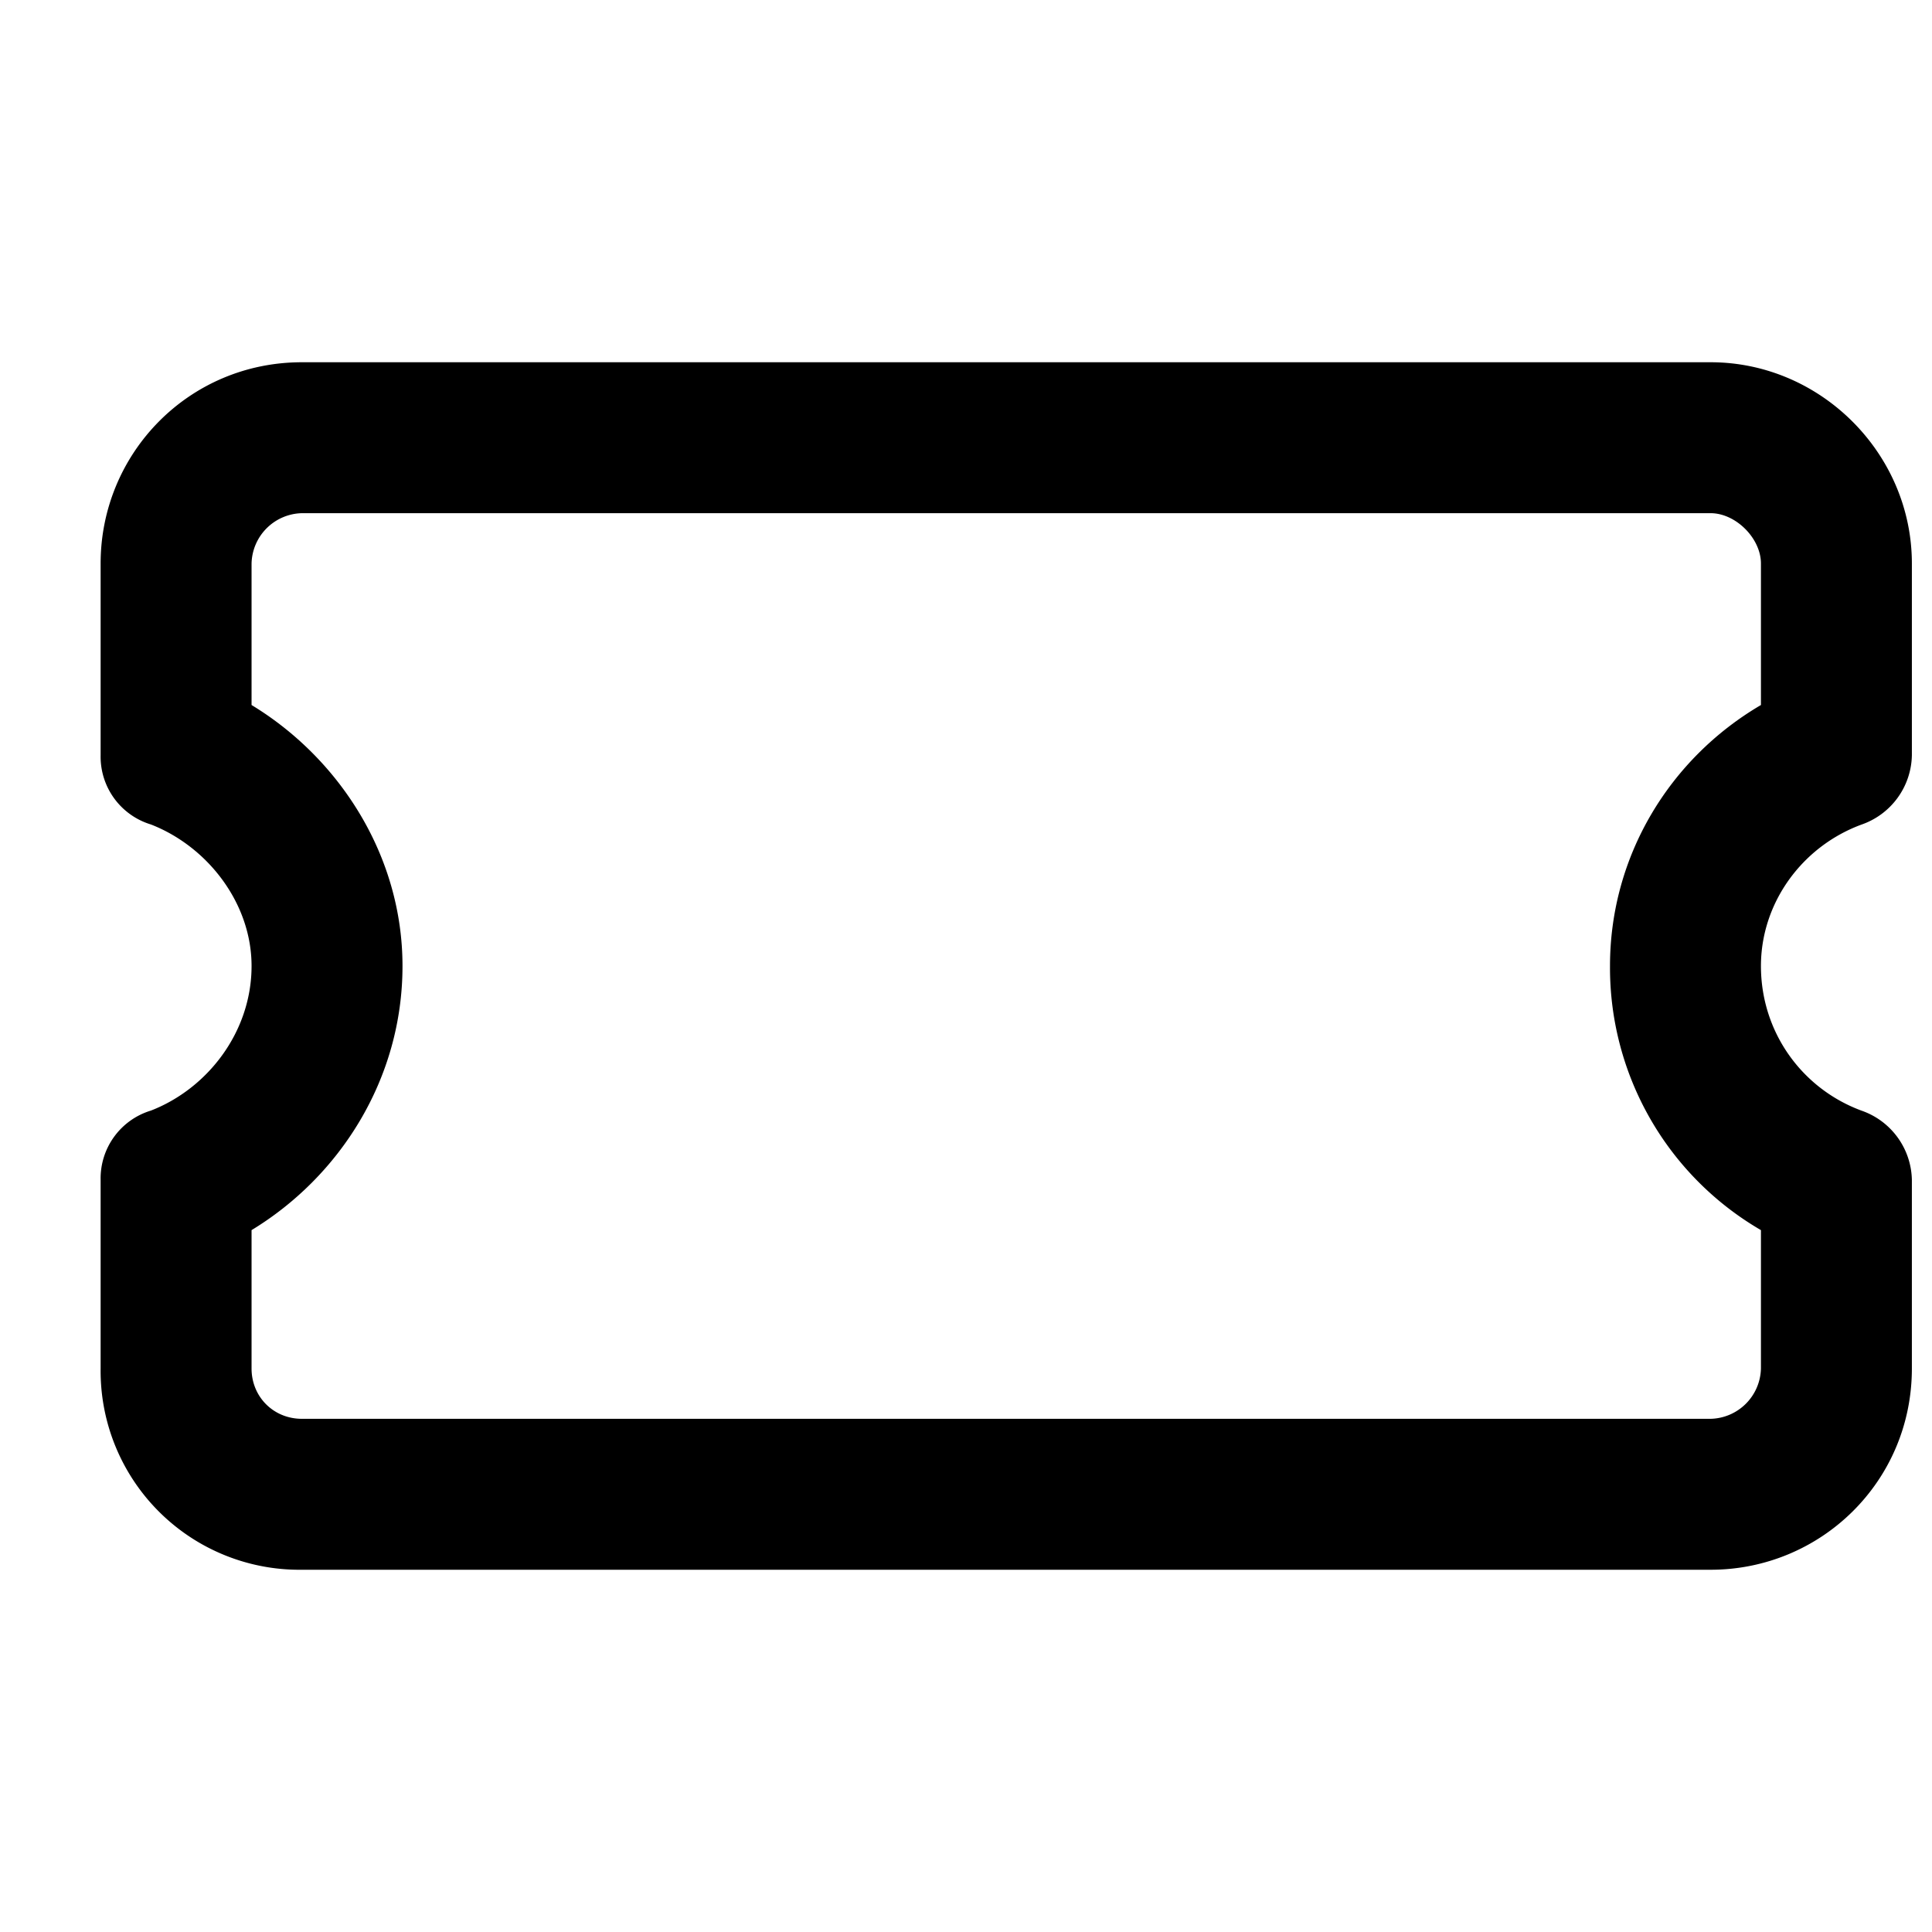 <svg xmlns="http://www.w3.org/2000/svg" width="24" height="24" fill="currentColor" class="icon-ticket-simple-outline" viewBox="0 0 24 24">
  <path d="M1.25 7c0-1.367 1.094-2.5 2.5-2.5h17.5c1.367 0 2.5 1.133 2.5 2.5v2.383a.93.93 0 0 1-.625.86c-.742.273-1.25.976-1.25 1.757 0 .82.508 1.523 1.25 1.797a.93.93 0 0 1 .625.86V17c0 1.406-1.133 2.5-2.5 2.5H3.75a2.47 2.47 0 0 1-2.5-2.5v-2.344a.88.88 0 0 1 .625-.86c.703-.273 1.25-.976 1.25-1.796 0-.781-.547-1.484-1.25-1.758a.88.88 0 0 1-.625-.86zm2.5-.625A.64.64 0 0 0 3.125 7v1.758C4.219 9.422 5 10.633 5 12c0 1.406-.781 2.617-1.875 3.281V17c0 .352.273.625.625.625h17.5a.64.64 0 0 0 .625-.625v-1.719A3.77 3.77 0 0 1 20 12c0-1.367.742-2.578 1.875-3.242V7c0-.312-.312-.625-.625-.625z"/>
</svg>